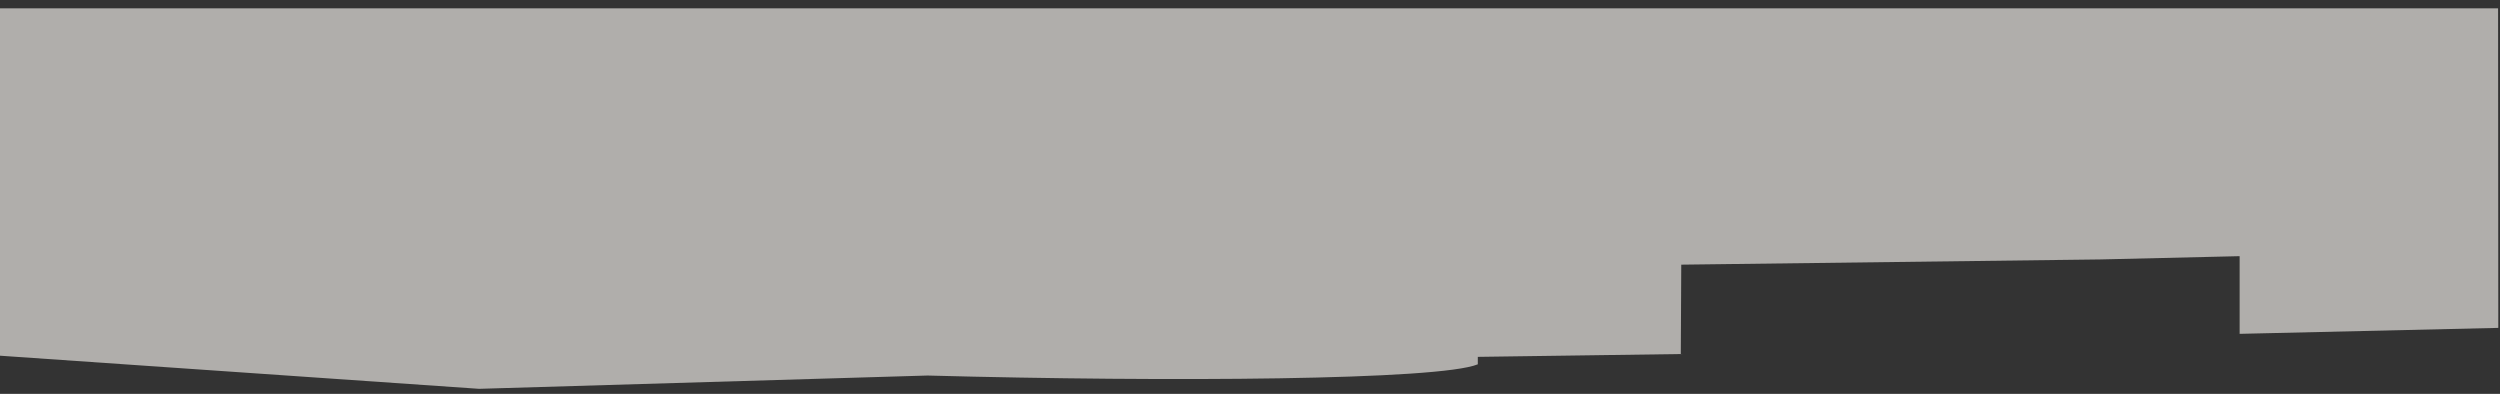 <svg width="292" height="46" xmlns="http://www.w3.org/2000/svg"><rect width="100%" height="100%" fill="#333333" stroke="none"/><g id="Page-1" stroke="none" stroke-width="1" fill="none" fill-rule="evenodd" opacity=".646"><g id="5.3.1.-Выбор-квартиры-_-выбранный-корпус-4" transform="translate(-421 -319)" fill="#F4F1EC"><path d="M712.801 357.296l-.025-37.326H421v40.576l55.957 3.868 52.378-1.552c28.318.76 59.766.544 64.273-1.31v-.871l23.71-.331.054-10.438 48.985-.611 16.233-.381v9.072l30.211-.696z" id="Fill-7"/></g></g></svg>